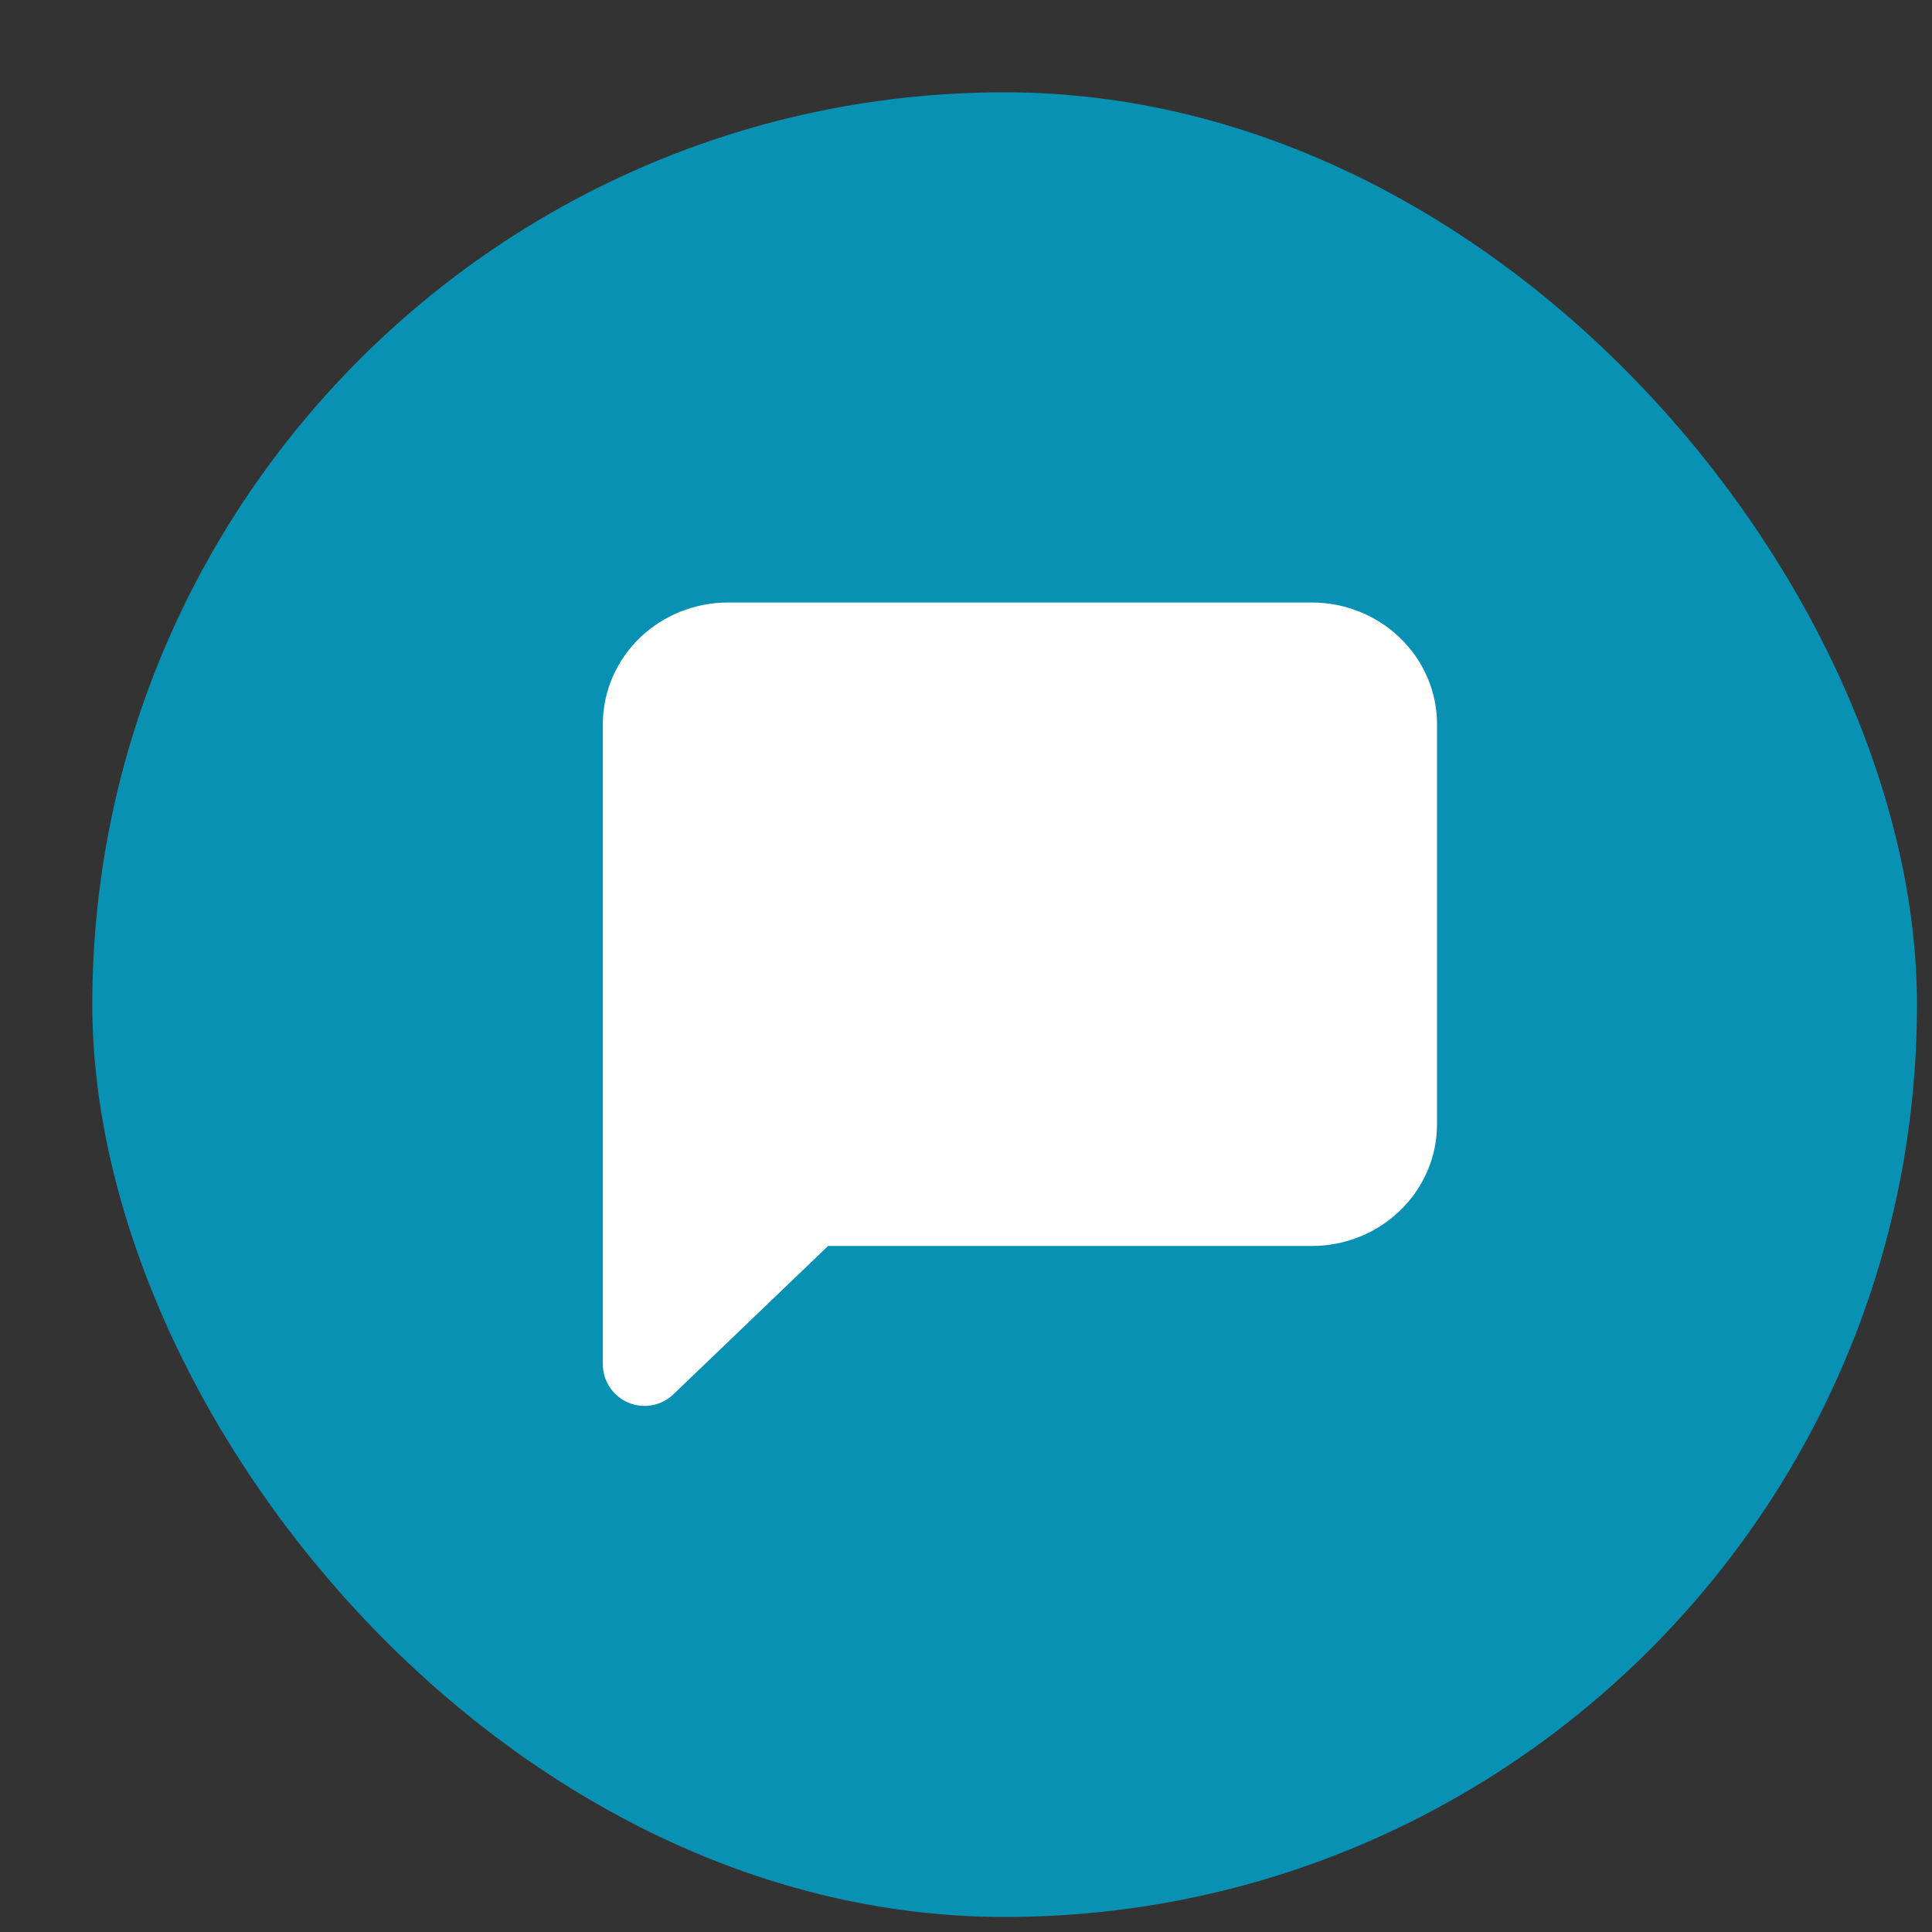 <svg width="18" height="18" viewBox="0 0 18 18" fill="none" xmlns="http://www.w3.org/2000/svg">
<rect x="0" y="0" width="18" height="18" fill="#333333" stroke="none"/>
<rect x="0.86" y="0.86" width="17" height="17" rx="8.5" fill="#0891B2"/>
<path d="M13 10.474C13 10.672 12.918 10.862 12.772 11.001C12.627 11.141 12.429 11.22 12.223 11.22H7.559L6.005 12.71V6.748C6.005 6.55 6.087 6.36 6.232 6.221C6.378 6.081 6.576 6.002 6.782 6.002H12.223C12.429 6.002 12.627 6.081 12.772 6.221C12.918 6.36 13 6.55 13 6.748V10.474Z" fill="white" stroke="white" stroke-width="0.777" stroke-linecap="round" stroke-linejoin="round"/>
</svg>
